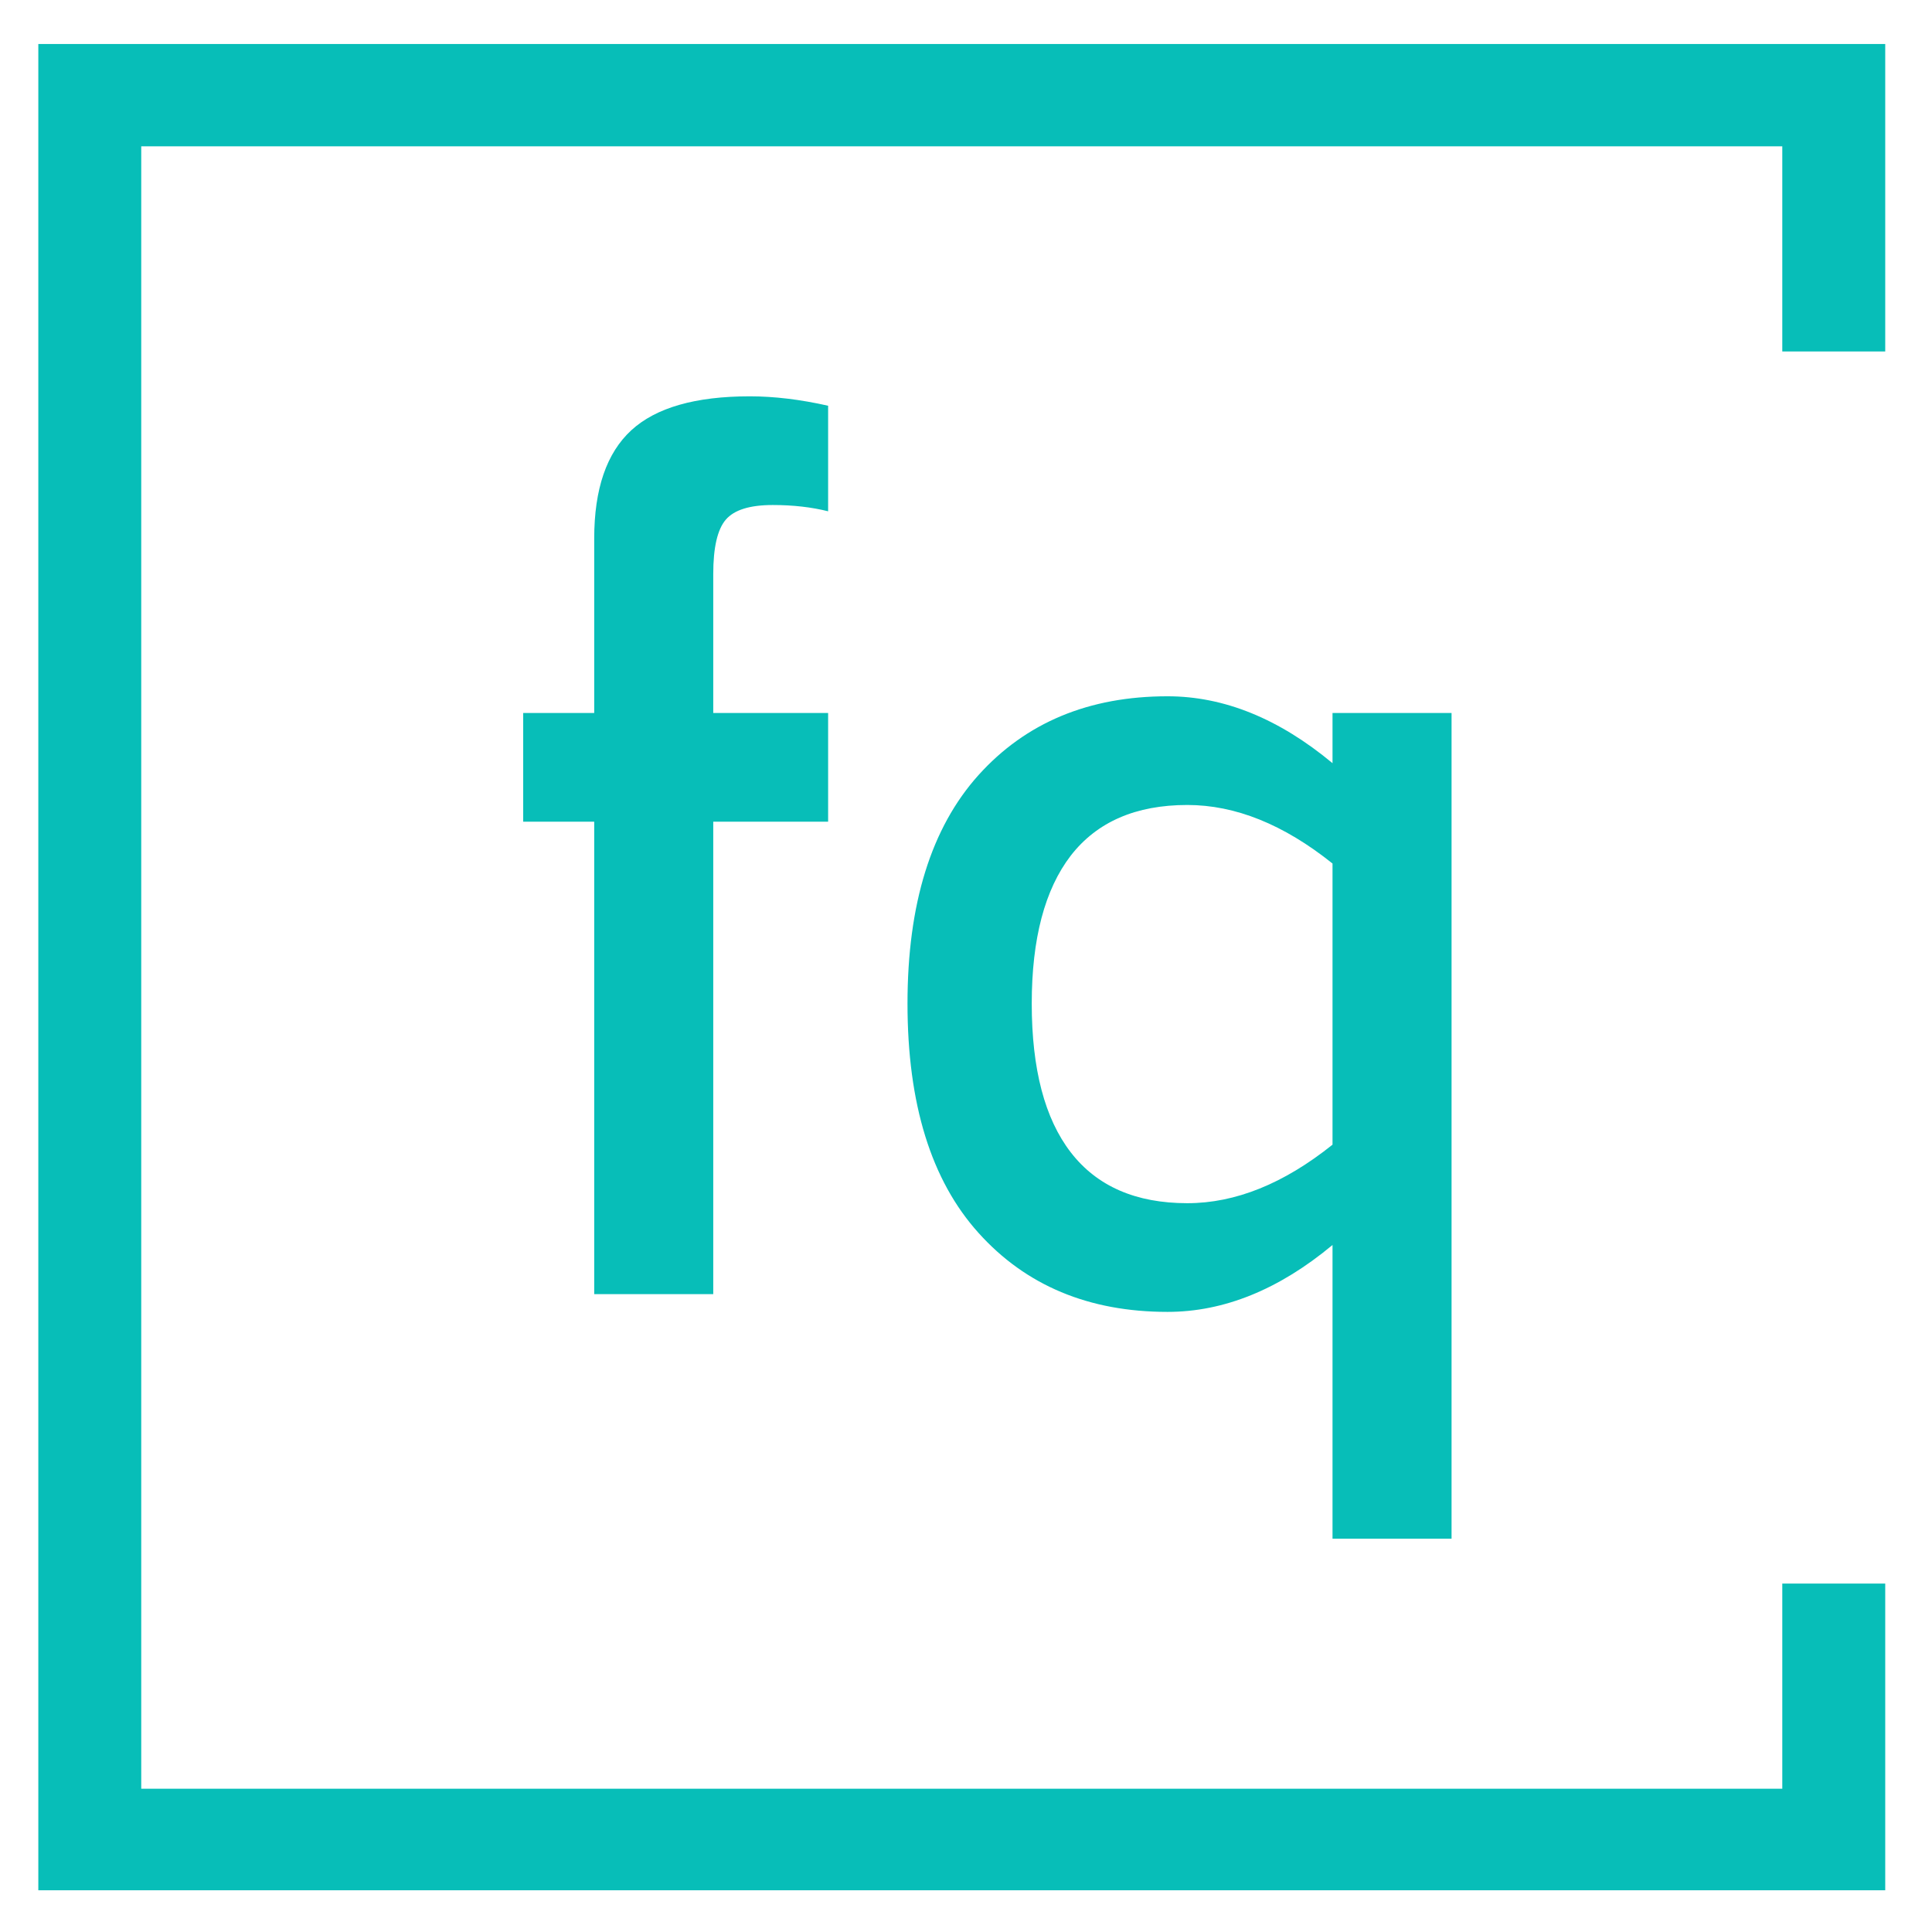 <svg xmlns="http://www.w3.org/2000/svg" xmlns:xlink="http://www.w3.org/1999/xlink" width="500" zoomAndPan="magnify" viewBox="0 0 375 375" height="500" preserveAspectRatio="xMidYMid meet" version="1.0"><defs><clipPath id="d245e39c77"><path d="M 101.551 76.926 L 281.746 76.926 L 281.746 298.66 L 101.551 298.66 Z M 101.551 76.926 " clip-rule="nonzero"/></clipPath><clipPath id="f18e5ee7c4"><path d="M 7 8.543 L 366 8.543 L 366 366.898 L 7 366.898 Z M 7 8.543 " clip-rule="nonzero"/></clipPath></defs><g clip-path="url(#d245e39c77)"><path fill="#07beb8" d="M 149.996 98.023 C 145.535 98.023 142.496 98.973 140.875 100.867 C 139.254 102.758 138.441 106.273 138.441 111.414 L 138.441 138.395 L 160.738 138.395 L 160.738 159.492 L 138.441 159.492 L 138.441 251.188 L 115.336 251.188 L 115.336 159.492 L 101.551 159.492 L 101.551 138.395 L 115.336 138.395 L 115.336 104.516 C 115.336 94.914 117.742 87.91 122.551 83.5 C 127.336 79.117 134.996 76.926 145.535 76.926 C 150.266 76.926 155.332 77.535 160.738 78.754 L 160.738 99.242 C 157.496 98.43 153.914 98.023 149.996 98.023 Z M 258.641 138.395 L 281.746 138.395 L 281.746 298.66 L 258.641 298.66 L 258.641 241.652 C 248.234 250.309 237.559 254.637 226.613 254.637 C 211.344 254.637 199.113 249.523 189.926 239.301 C 180.738 229.102 176.145 214.266 176.145 194.793 C 176.145 175.453 180.738 160.672 189.926 150.445 C 199.113 140.25 211.344 135.148 226.613 135.148 C 237.559 135.148 248.234 139.477 258.641 148.133 Z M 230.465 233.539 C 239.789 233.539 249.18 229.754 258.641 222.18 L 258.641 167.609 C 249.18 160.035 239.789 156.246 230.465 156.246 C 220.465 156.246 212.926 159.52 207.844 166.066 C 202.789 172.641 200.262 182.215 200.262 194.793 C 200.262 207.504 202.789 217.133 207.844 223.68 C 212.926 230.254 220.465 233.539 230.465 233.539 Z M 230.465 233.539 " fill-opacity="1" fill-rule="nonzero"/></g><g clip-path="url(#f18e5ee7c4)"><path fill="#07beb8" d="M 365.922 68.219 L 365.922 8.398 L 7.438 8.398 L 7.438 367.188 L 365.922 367.188 L 365.922 307.367 L 345.941 307.367 L 345.941 347.191 L 27.414 347.191 L 27.414 28.395 L 345.941 28.395 L 345.941 68.219 Z M 365.922 68.219 " fill-opacity="1" fill-rule="nonzero"/></g></svg>